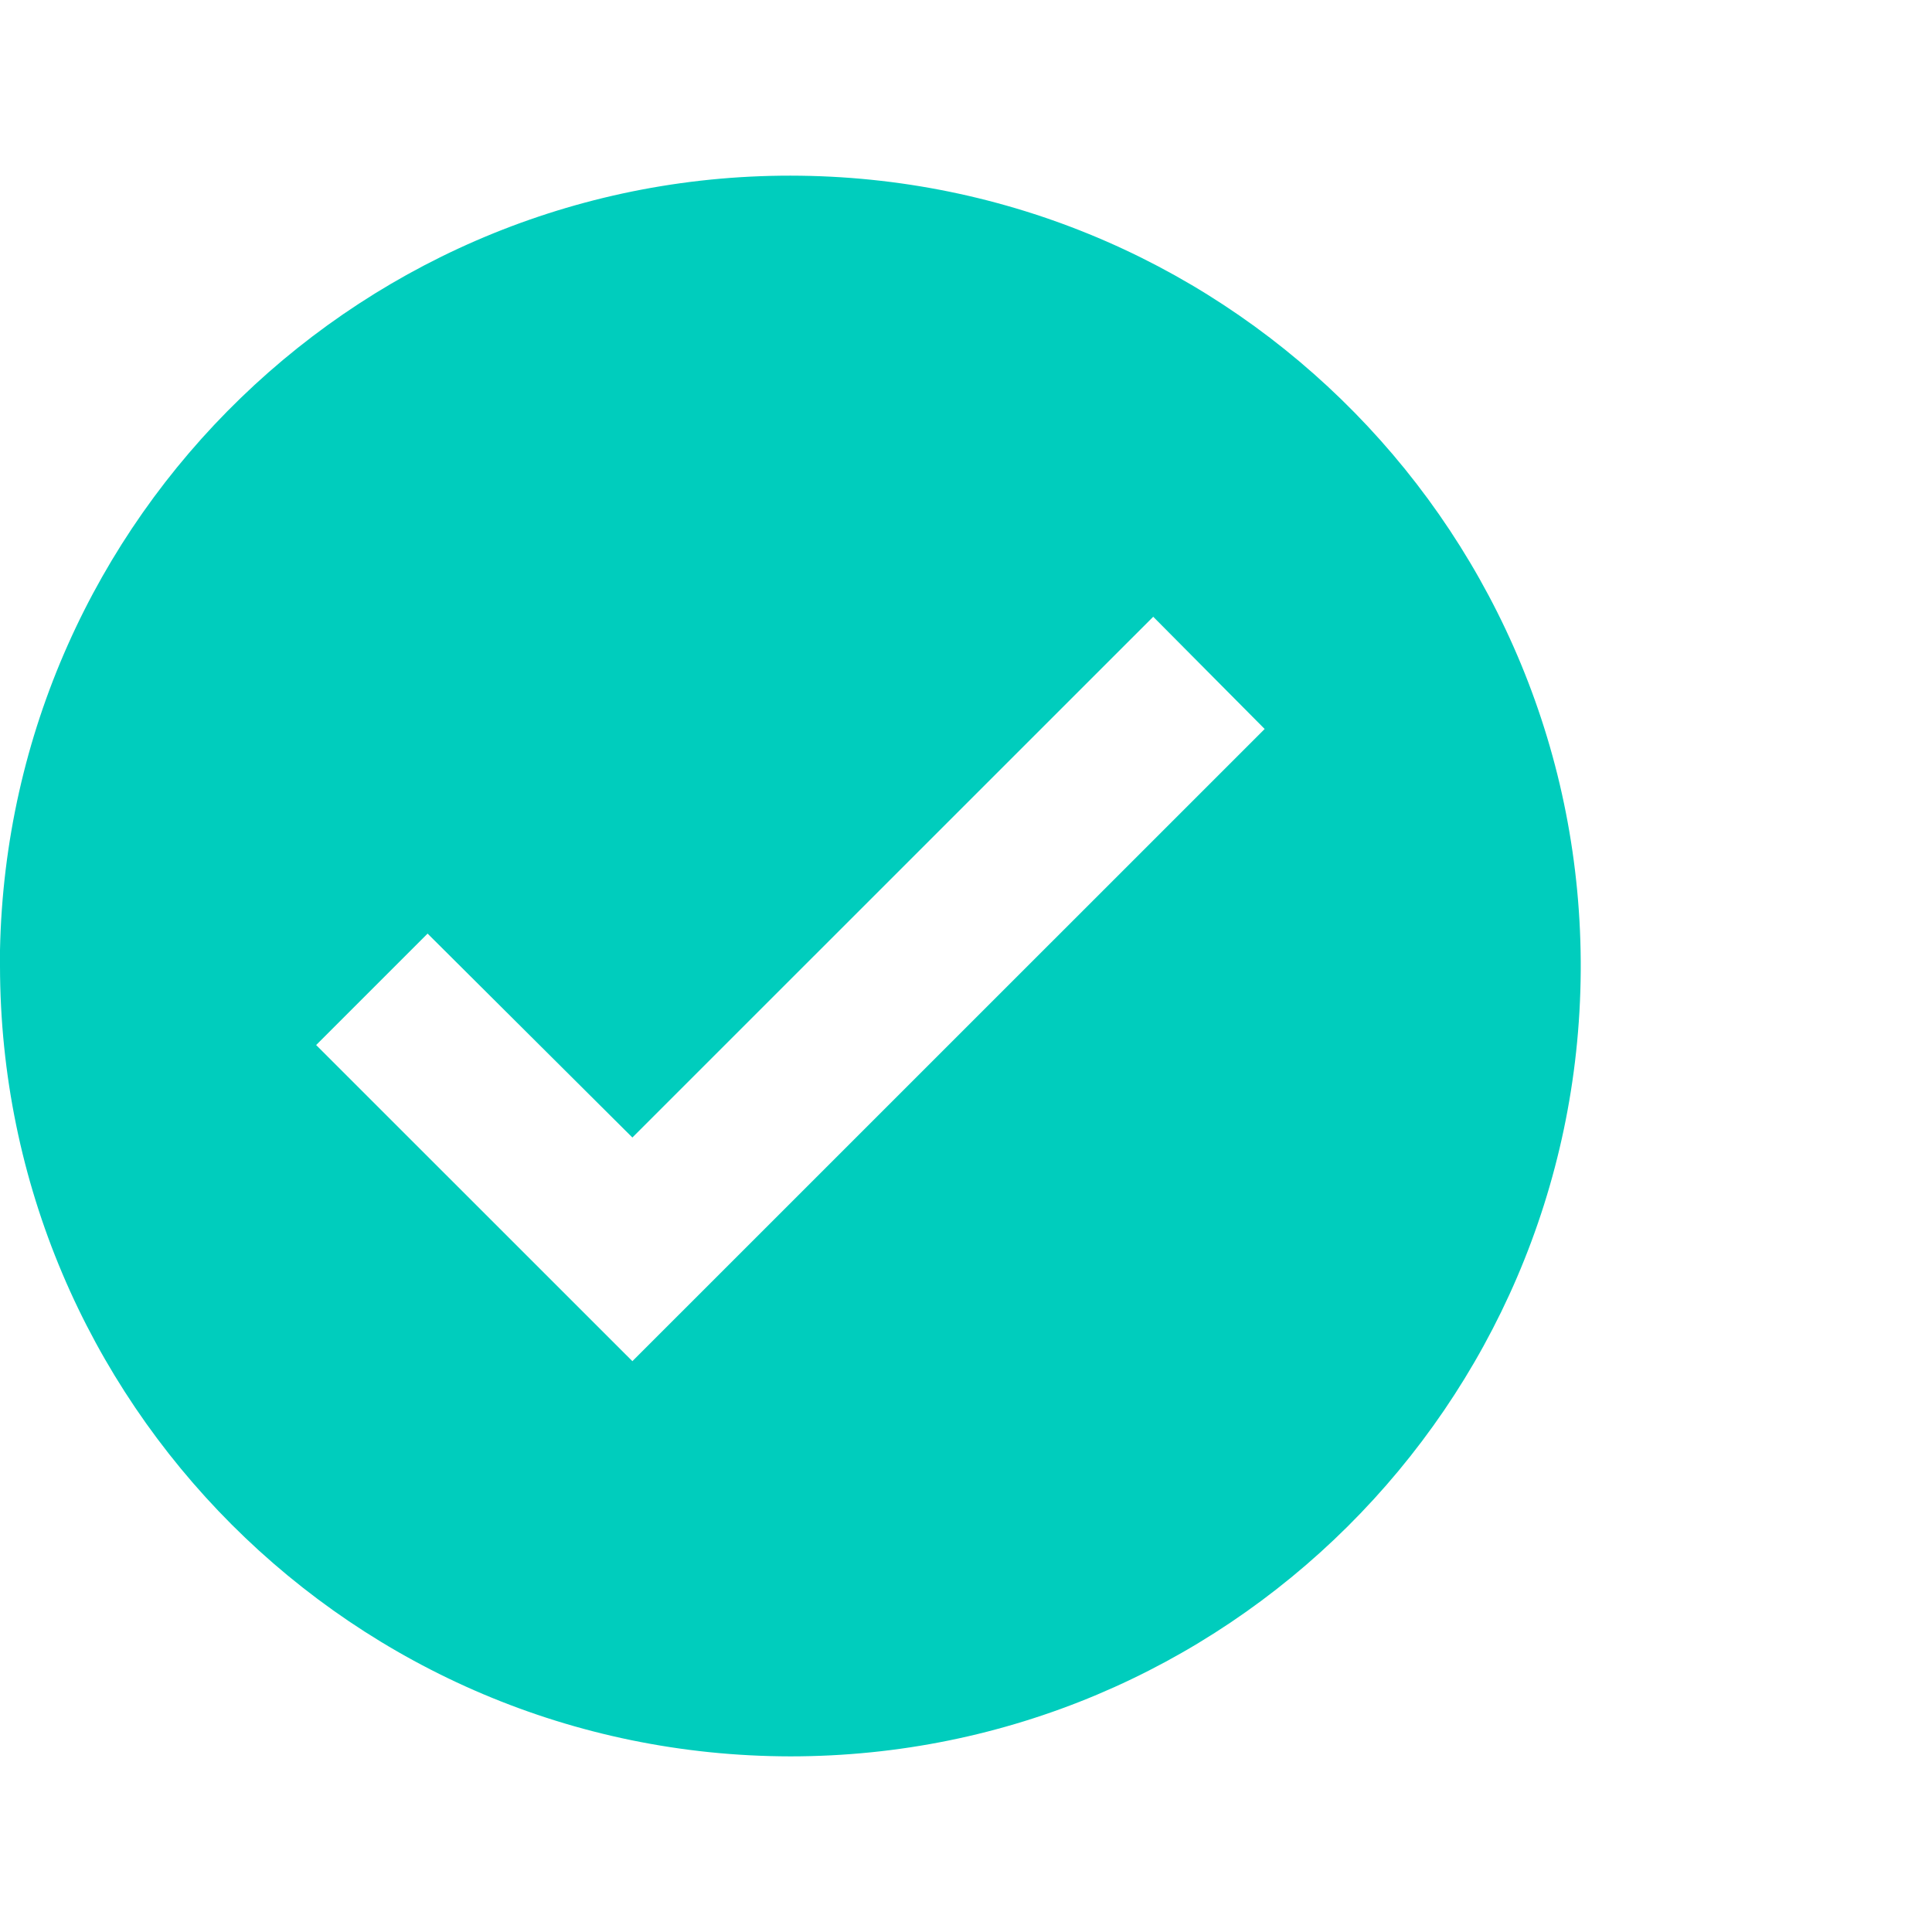 <svg width="22" height="22" viewBox="0 0 22 22" fill="none" xmlns="http://www.w3.org/2000/svg">
<path d="M9.001 20C4.032 19.995 0.005 15.968 0 11V10.82C0.099 5.875 4.172 1.936 9.118 2.001C14.066 2.067 18.032 6.113 18 11.059C17.967 16.006 13.948 20 9.001 20ZM4.869 10.631L3.6 11.9L7.201 15.5L14.401 8.301L13.132 7.023L7.201 12.953L4.869 10.631Z" fill="#00CDBD"/>
</svg>
